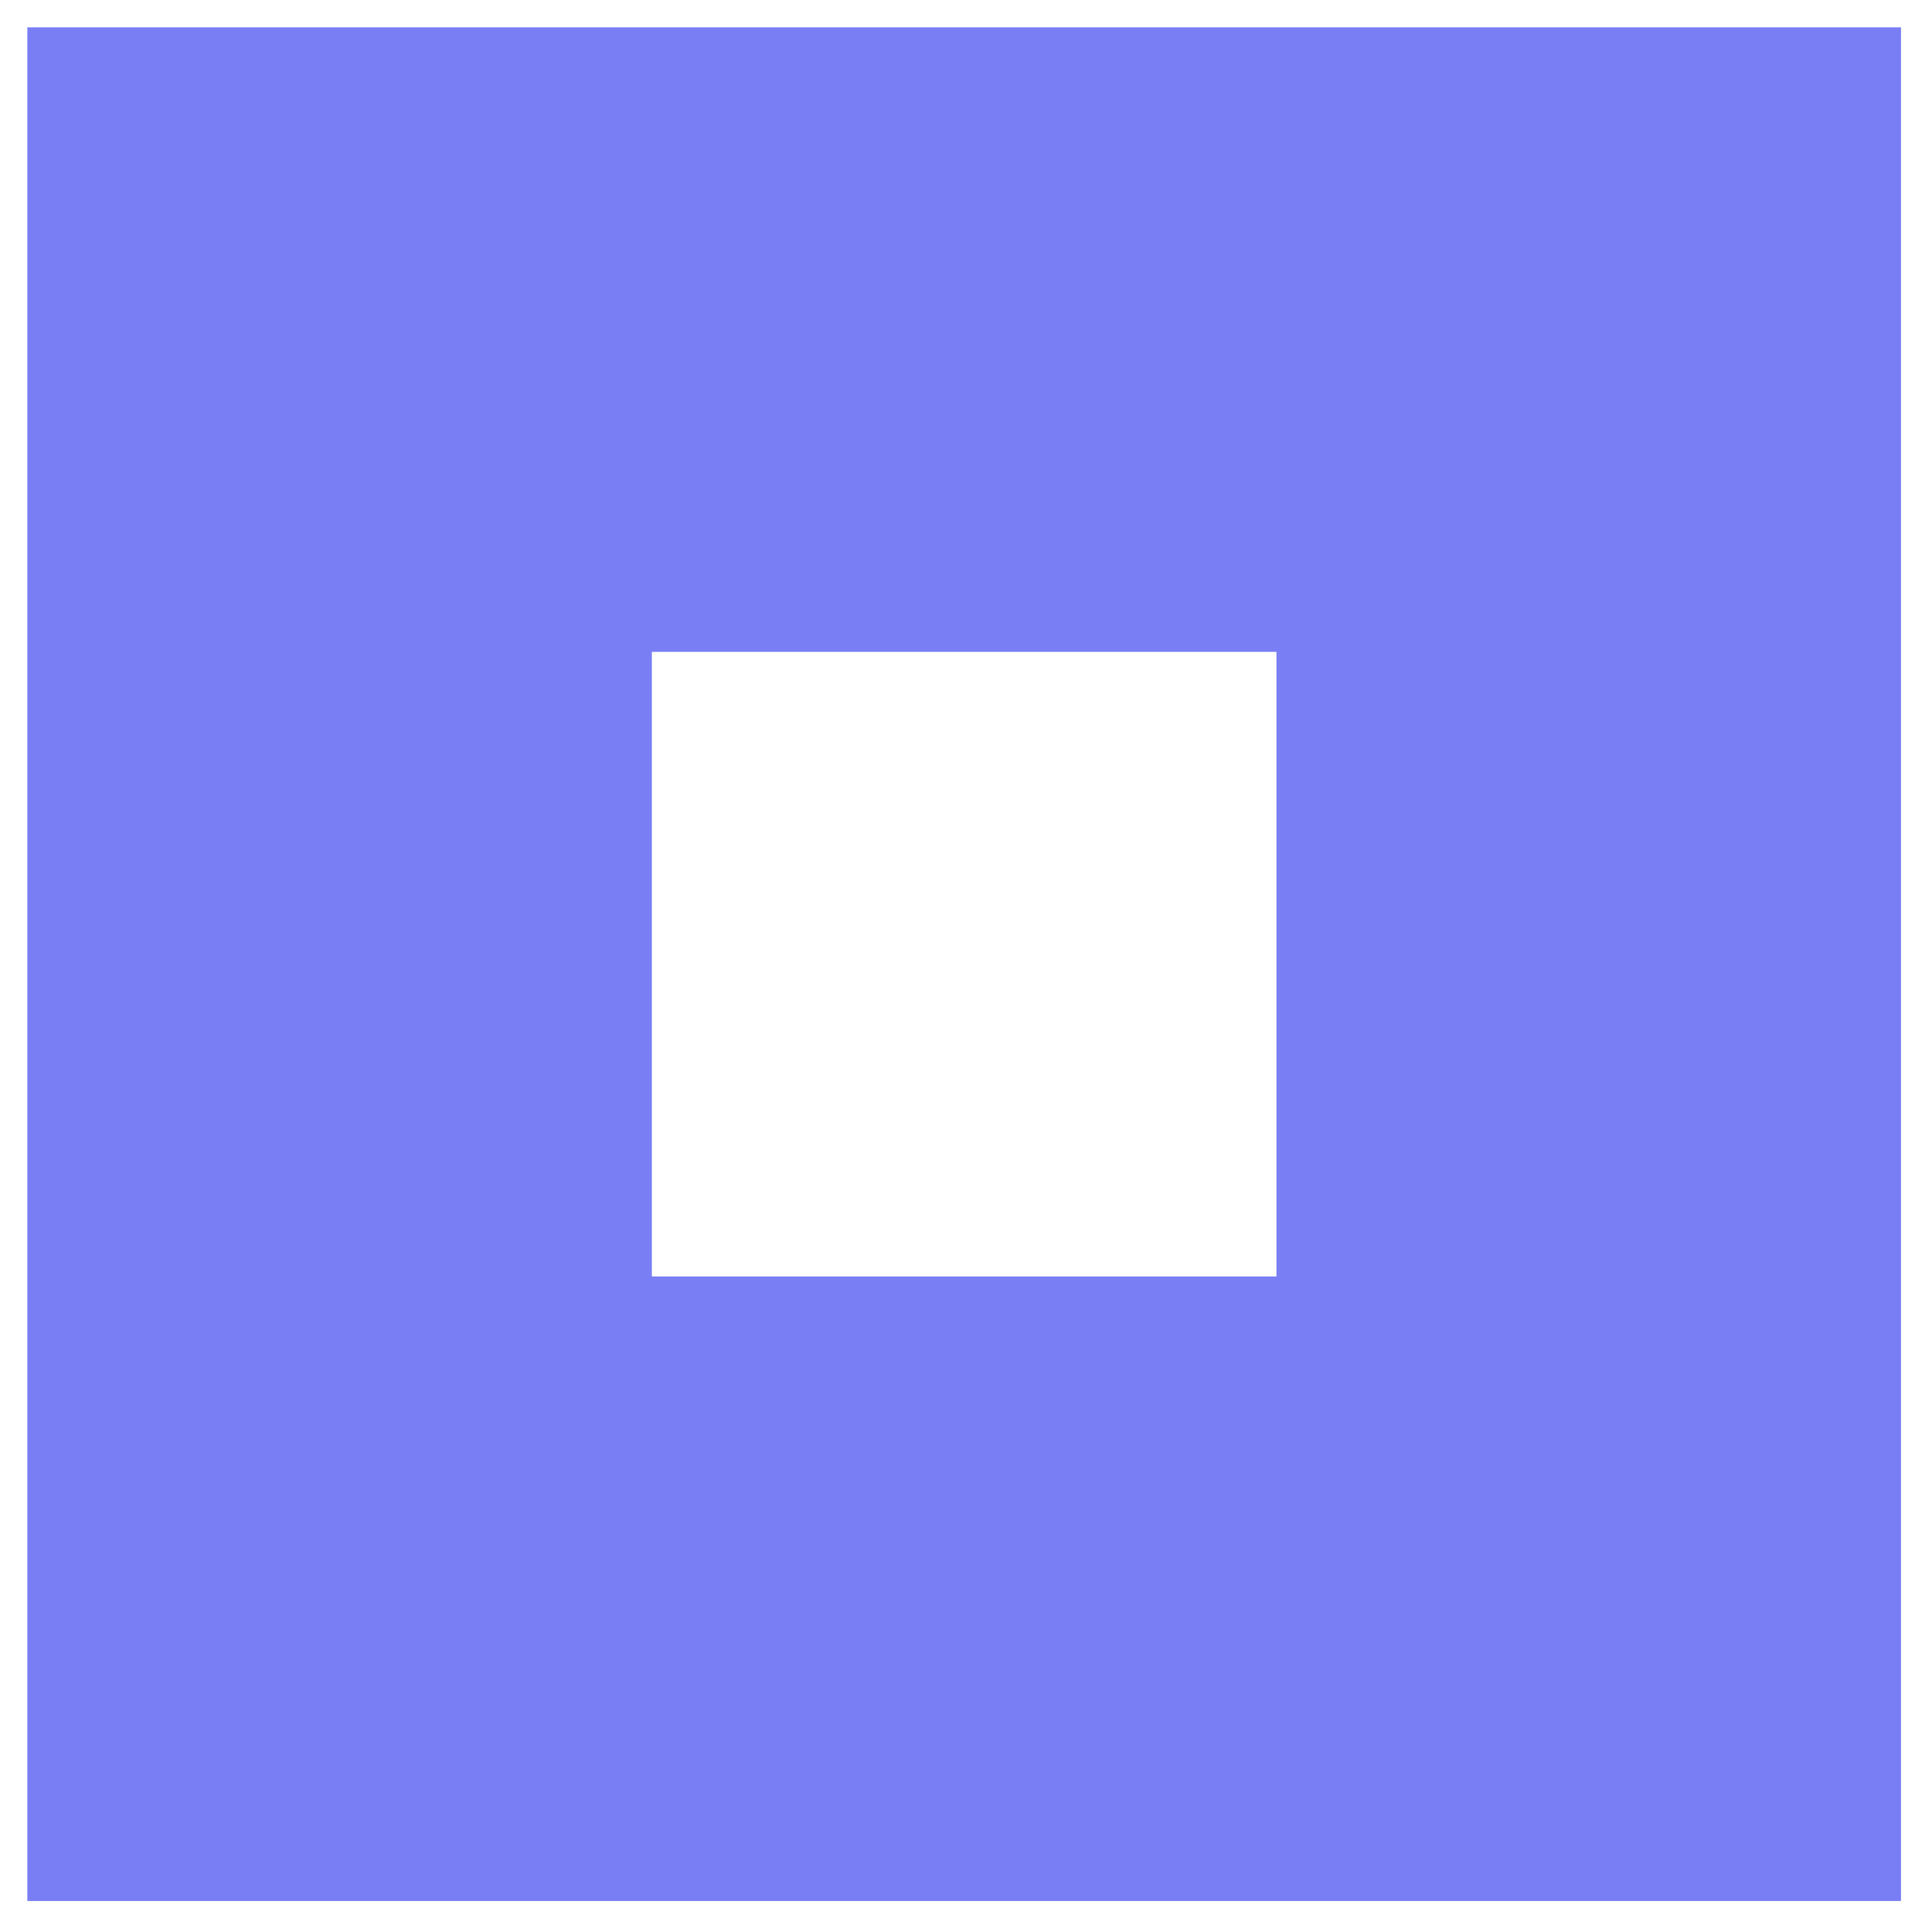 ﻿<?xml version="1.0" encoding="utf-8"?>
<svg version="1.1" xmlns:xlink="http://www.w3.org/1999/xlink" width="20px" height="20px" xmlns="http://www.w3.org/2000/svg">
  <g transform="matrix(1 0 0 1 -167 -344 )">
    <path d="M 19.679 0.283  L 19.679 19.679  L 0.283 19.679  L 0.283 0.283  L 19.679 0.283  Z M 6.748 6.748  L 6.748 13.214  L 13.214 13.214  L 13.214 6.748  L 6.748 6.748  Z " fill-rule="nonzero" fill="#7a7ef5" stroke="none" transform="matrix(1 0 0 1 167 344 )" />
  </g>
</svg>